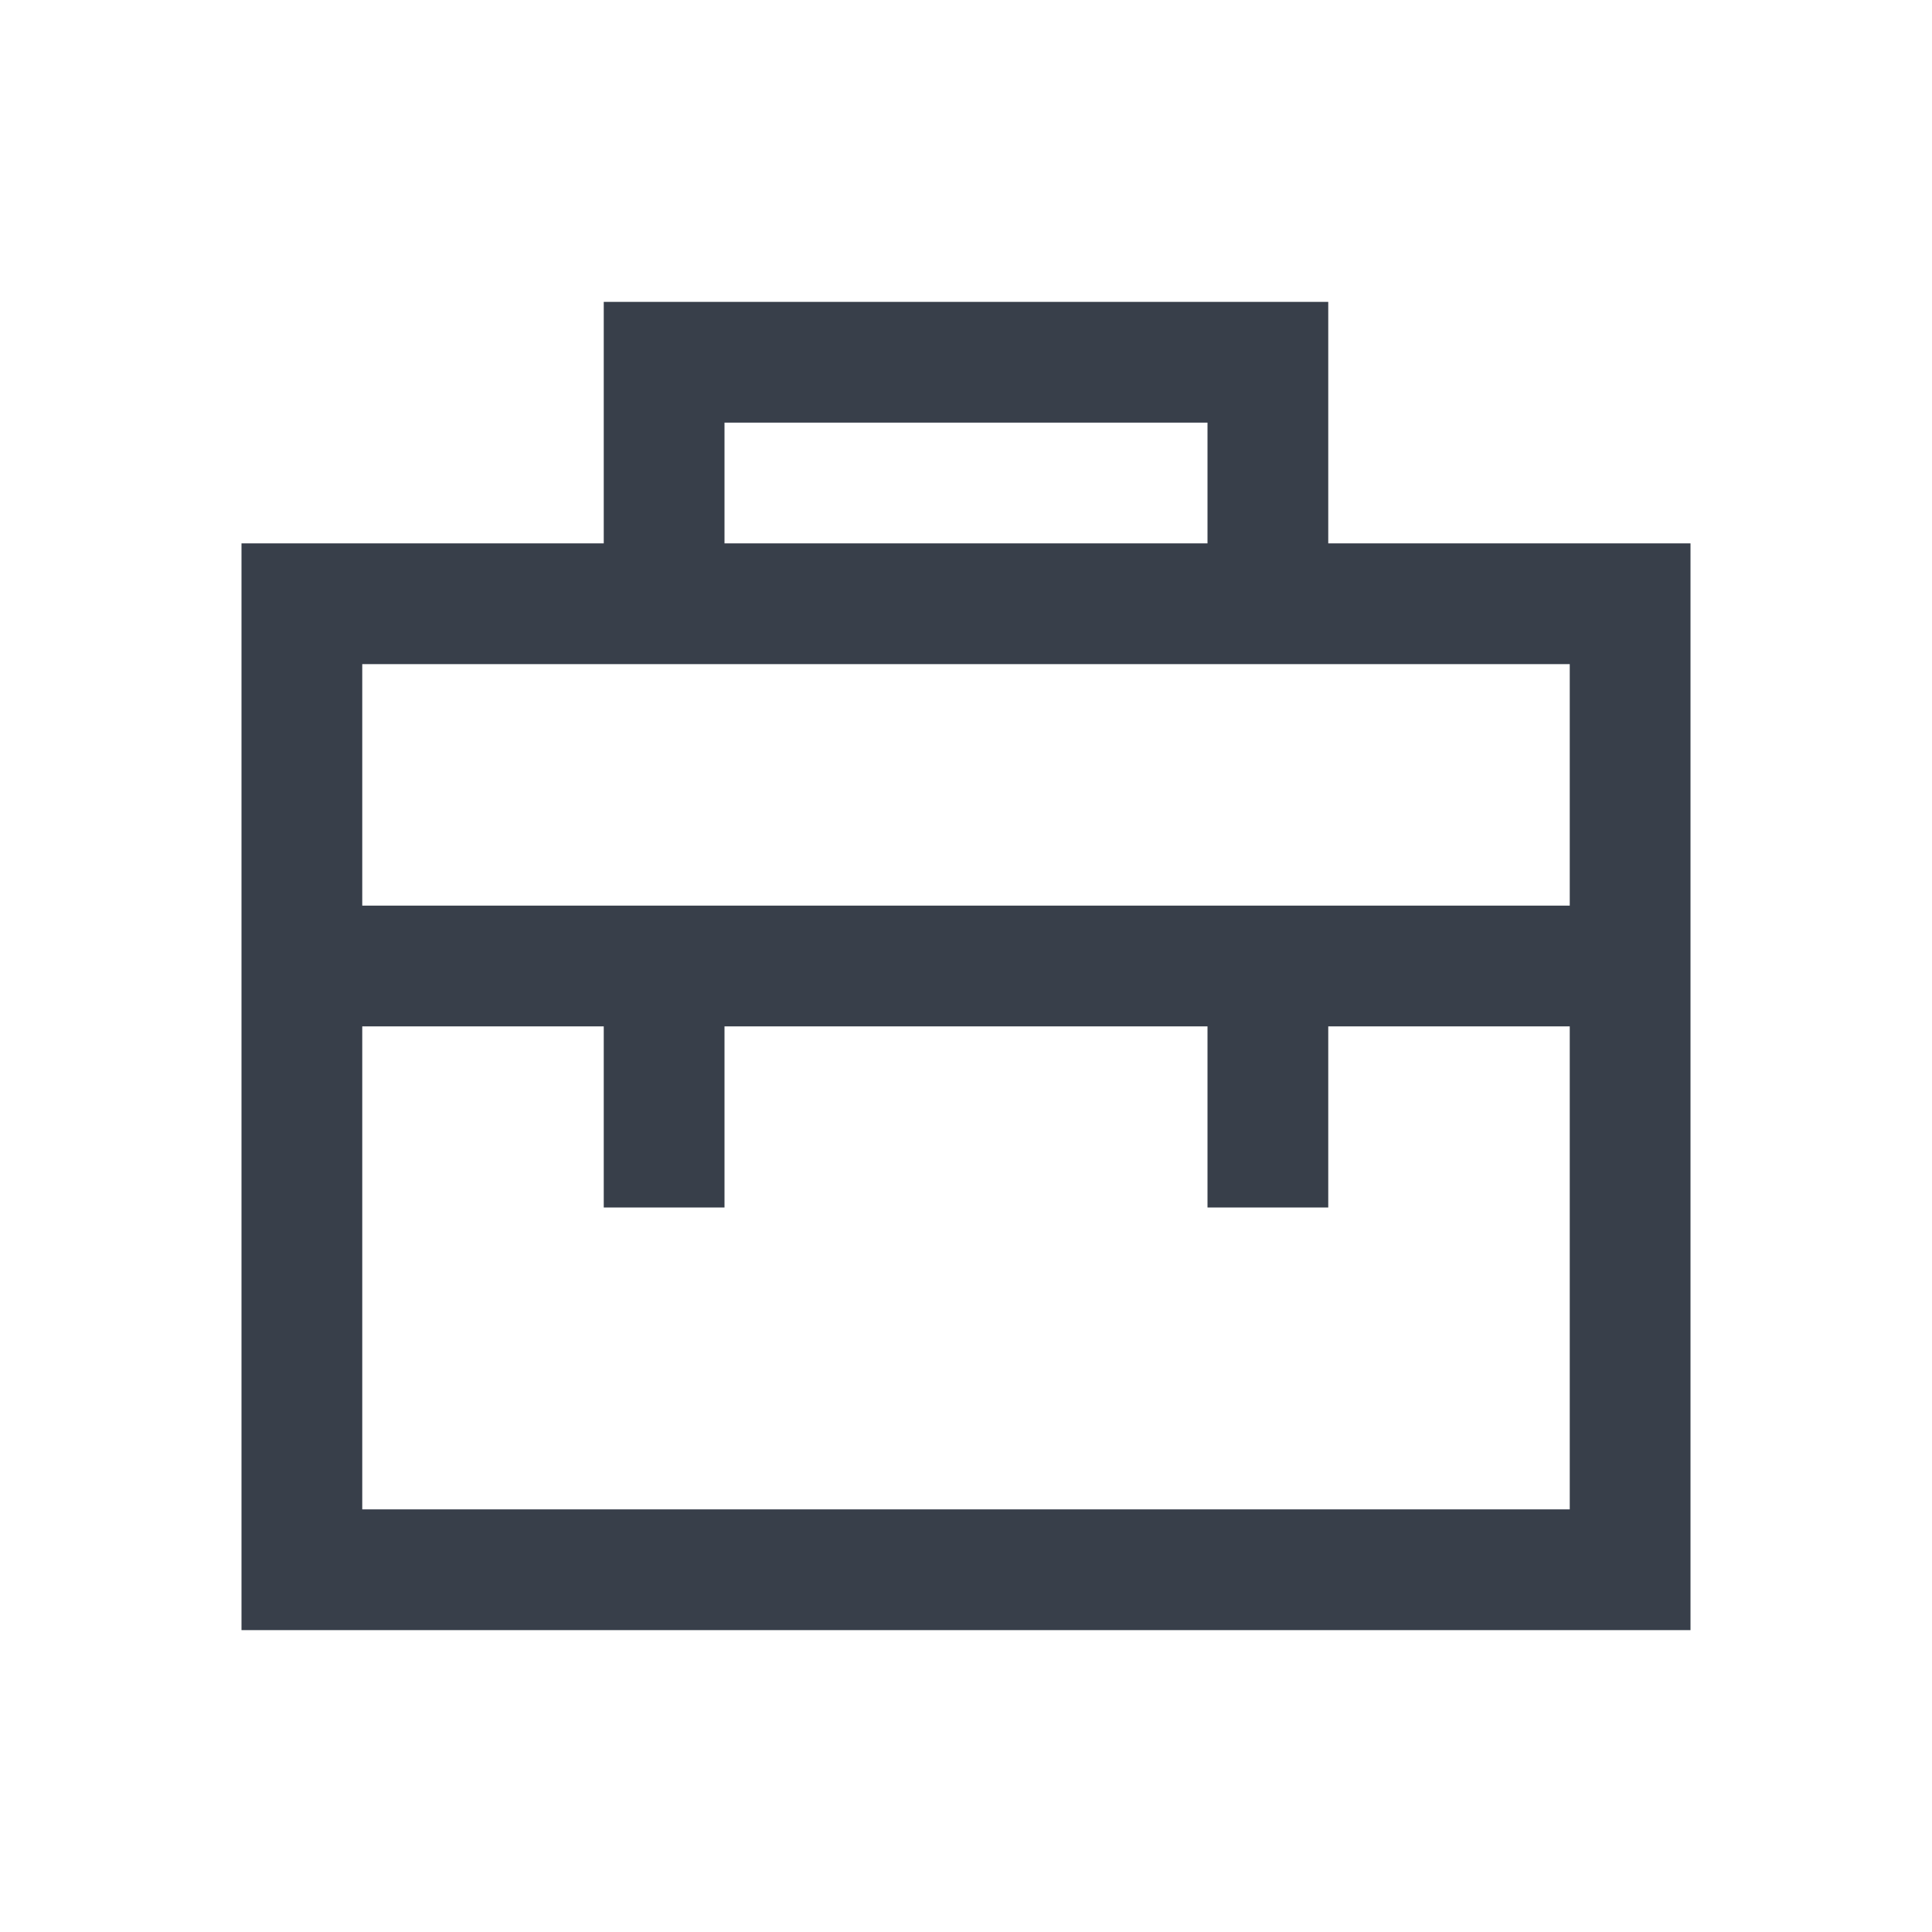 <?xml version="1.0" standalone="no"?><!DOCTYPE svg PUBLIC "-//W3C//DTD SVG 1.1//EN" "http://www.w3.org/Graphics/SVG/1.1/DTD/svg11.dtd"><svg t="1614655338936" class="icon" viewBox="0 0 1024 1024" version="1.1" xmlns="http://www.w3.org/2000/svg" p-id="15408" xmlns:xlink="http://www.w3.org/1999/xlink" width="200" height="200"><defs><style type="text/css"></style></defs><path d="M704 160v128h192v576H128V288h192V160h384zM320 544H192v256h640v-256h-128v96h-64v-96h-256v96h-64v-96z m512-192H192v128h640v-128z m-192-128h-256v64h256V224z" fill="#383F4A" p-id="15409"></path></svg>
